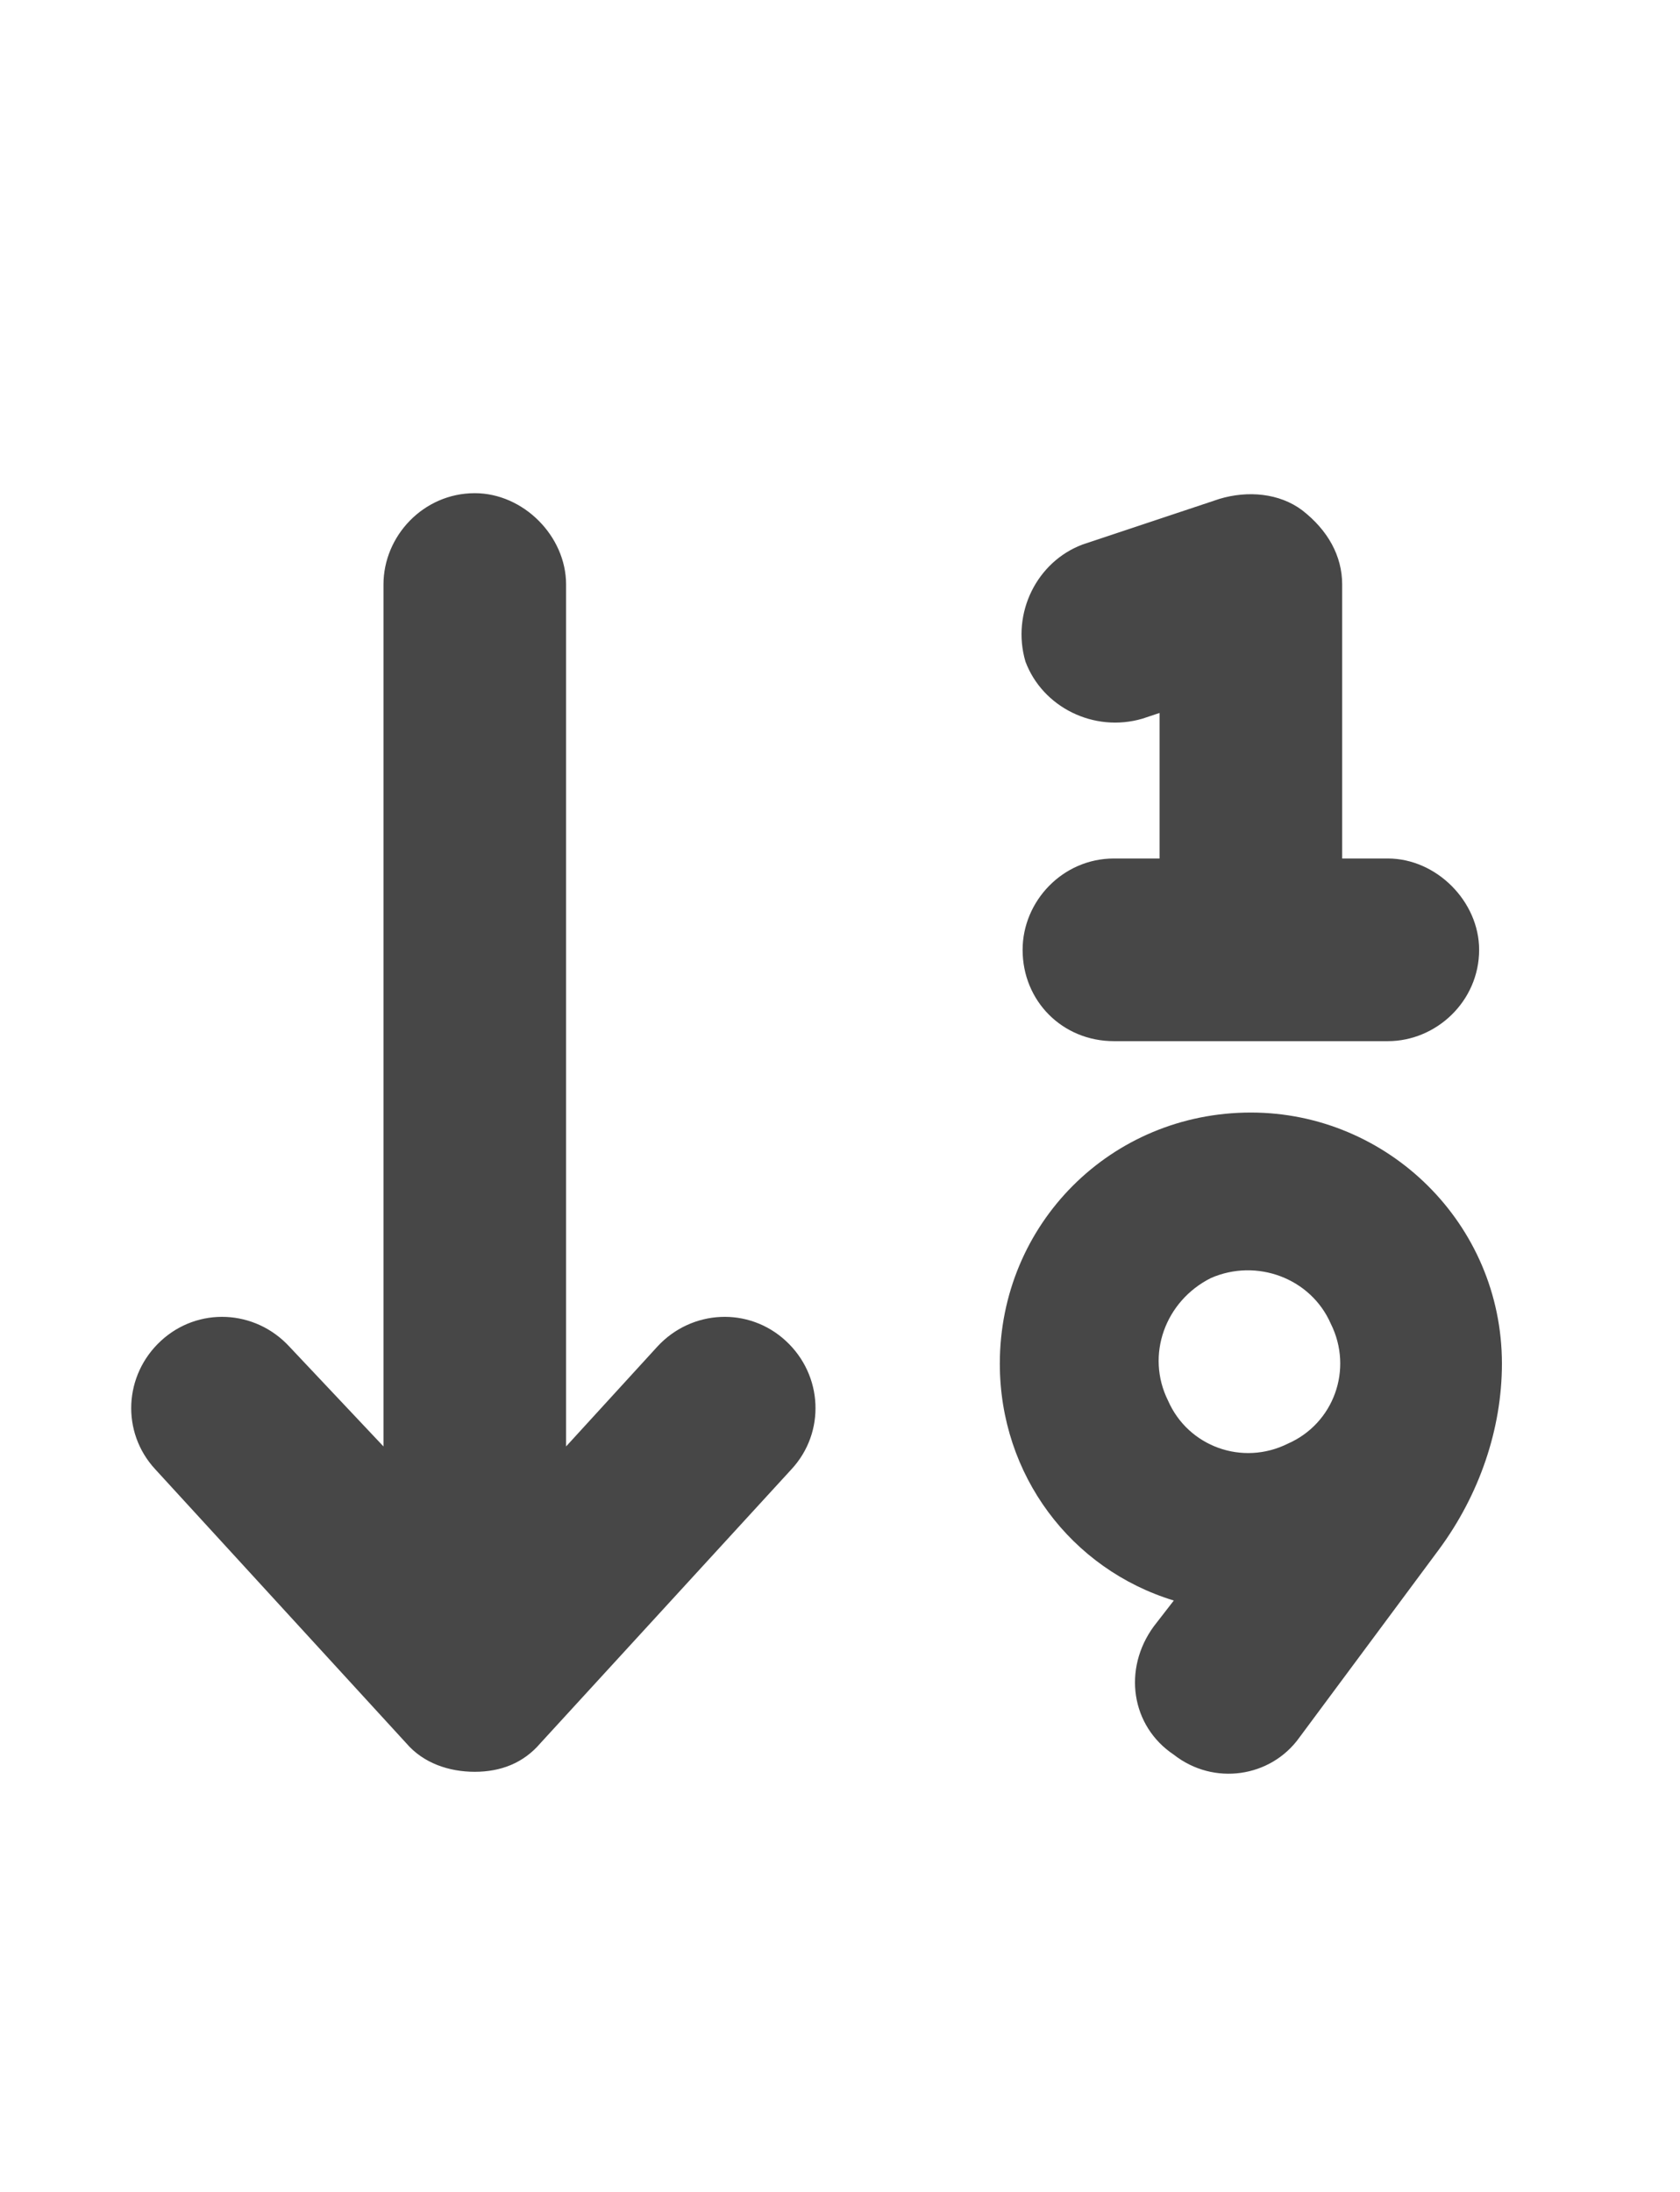 <svg width="23" height="30" viewBox="0 0 23 30" fill="none" xmlns="http://www.w3.org/2000/svg">
<g id="label-paired / lg / arrow-down-one-nine-lg / fill" clip-path="url(#clip0_2556_17235)">
<path id="icon" d="M17.828 6.984C18.18 7.258 18.375 7.609 18.375 8V11.75H19C19.664 11.75 20.25 12.336 20.25 13C20.25 13.703 19.664 14.25 19 14.25H17.125H15.25C14.547 14.25 14 13.703 14 13C14 12.336 14.547 11.75 15.25 11.75H15.875V9.758L15.641 9.836C14.977 10.031 14.273 9.68 14.039 9.055C13.844 8.391 14.195 7.688 14.82 7.453L16.695 6.828C17.086 6.711 17.516 6.75 17.828 6.984ZM6.5 24.25C6.148 24.25 5.797 24.133 5.562 23.859L2.125 20.109C1.656 19.602 1.695 18.82 2.203 18.352C2.711 17.883 3.492 17.922 3.961 18.43L5.25 19.797V8C5.25 7.336 5.797 6.75 6.5 6.75C7.164 6.75 7.75 7.336 7.75 8V19.797L9 18.43C9.469 17.922 10.25 17.883 10.758 18.352C11.266 18.82 11.305 19.602 10.836 20.109L7.398 23.859C7.164 24.133 6.852 24.25 6.5 24.25ZM16.578 17.492C15.953 17.805 15.68 18.547 15.992 19.172C16.266 19.797 17.008 20.07 17.633 19.758C18.258 19.484 18.531 18.742 18.219 18.117C17.945 17.492 17.203 17.219 16.578 17.492ZM16.07 21.906C14.664 21.477 13.688 20.188 13.688 18.664C13.688 16.75 15.211 15.227 17.125 15.227C19 15.227 20.562 16.75 20.562 18.664C20.562 19.562 20.25 20.461 19.703 21.203L17.789 23.781C17.398 24.328 16.617 24.445 16.07 24.016C15.484 23.625 15.367 22.844 15.797 22.258L16.07 21.906Z" fill="black" fill-opacity="0.72"/>
</g>
<defs>
<clipPath id="clip0_2556_17235">
<rect width="23" height="30" fill="white"/>
</clipPath>
</defs>
</svg>
